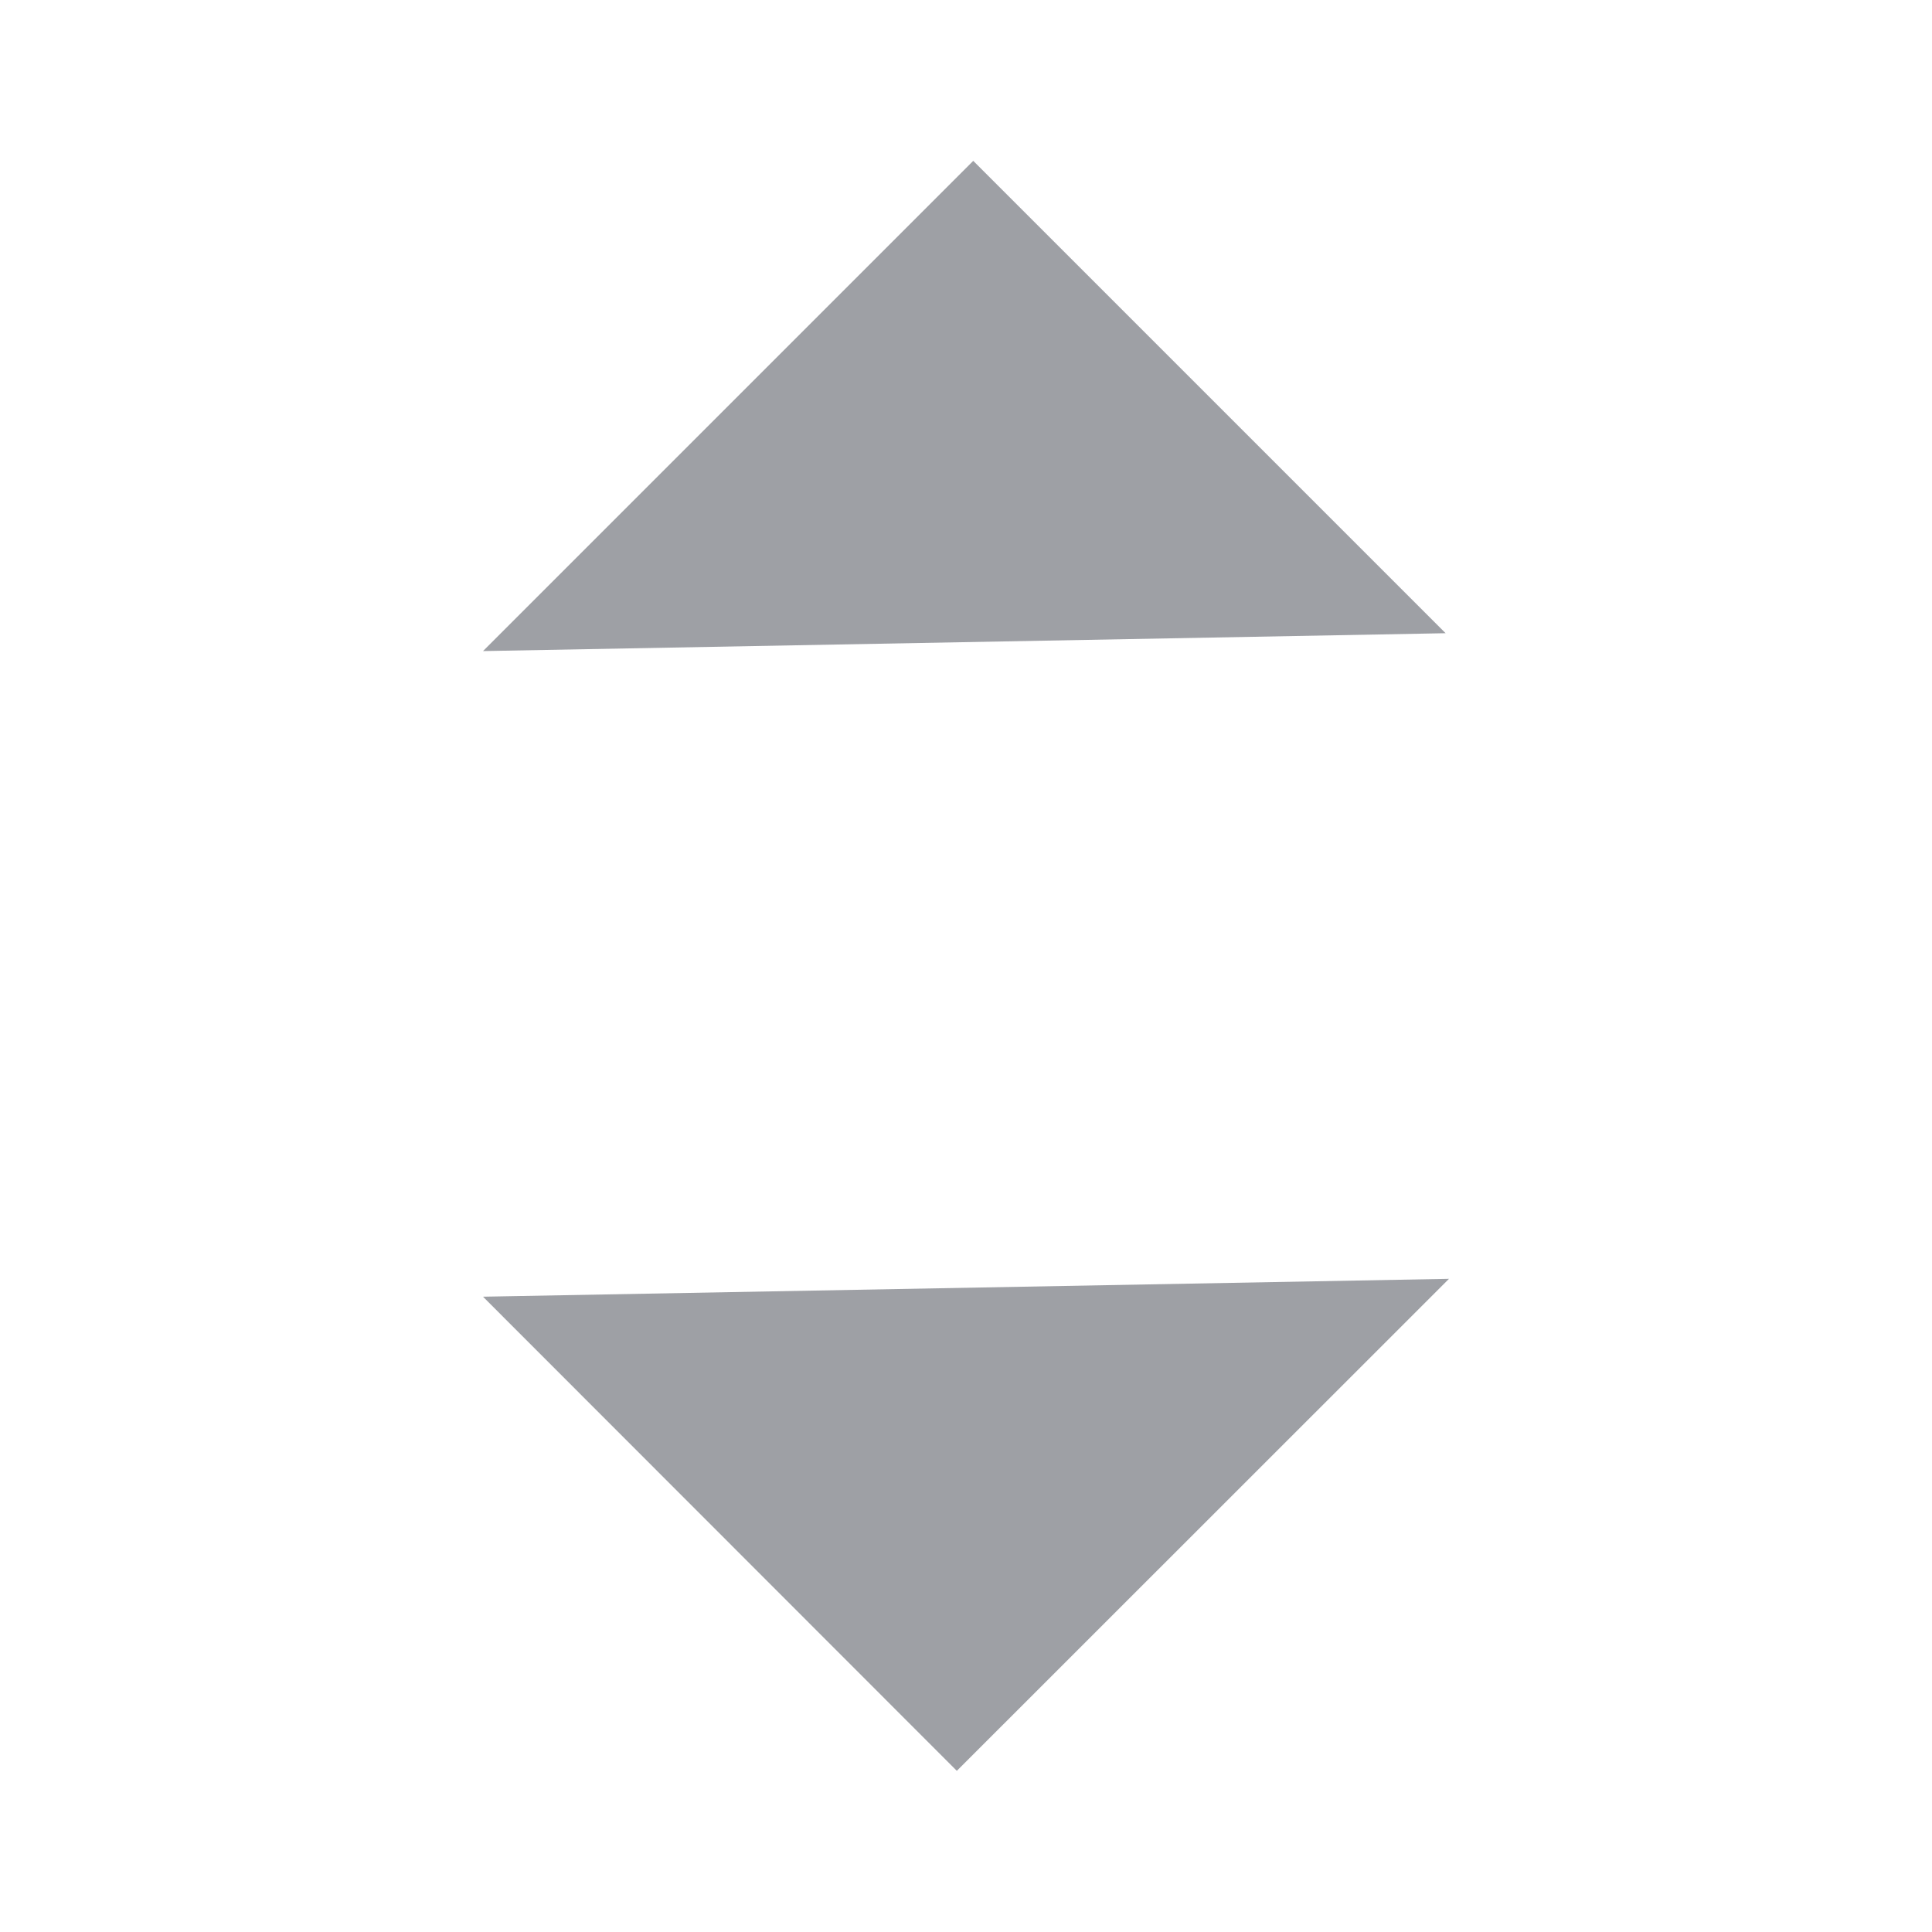 <svg xmlns="http://www.w3.org/2000/svg" width="12" height="12" viewBox="0 0 12 12">
  <defs>
    <style>
      .cls-1, .cls-2 {
        fill: #9ea0a5;
      }

      .cls-1 {
        opacity: 0;
      }
    </style>
  </defs>
  <g id="组_4493" data-name="组 4493" transform="translate(-92 -11.001)">
    <path id="Op_component_1" data-name="Op component 1" class="cls-1" d="M1404,33.655,1410.093,30l5.87,3.522L1404,33.655m12,4.679L1409.889,42,1404,38.467l12-.133" transform="translate(-1312 -18.999)"/>
    <path id="Op_component_2" data-name="Op component 2" class="cls-2" d="M1410,36.944l-6,.111L1406.943,40,1410,36.944M1407.045,30,1404,33.045l5.979-.111L1407.045,30" transform="translate(-1309 -18)"/>
  </g>
</svg>
